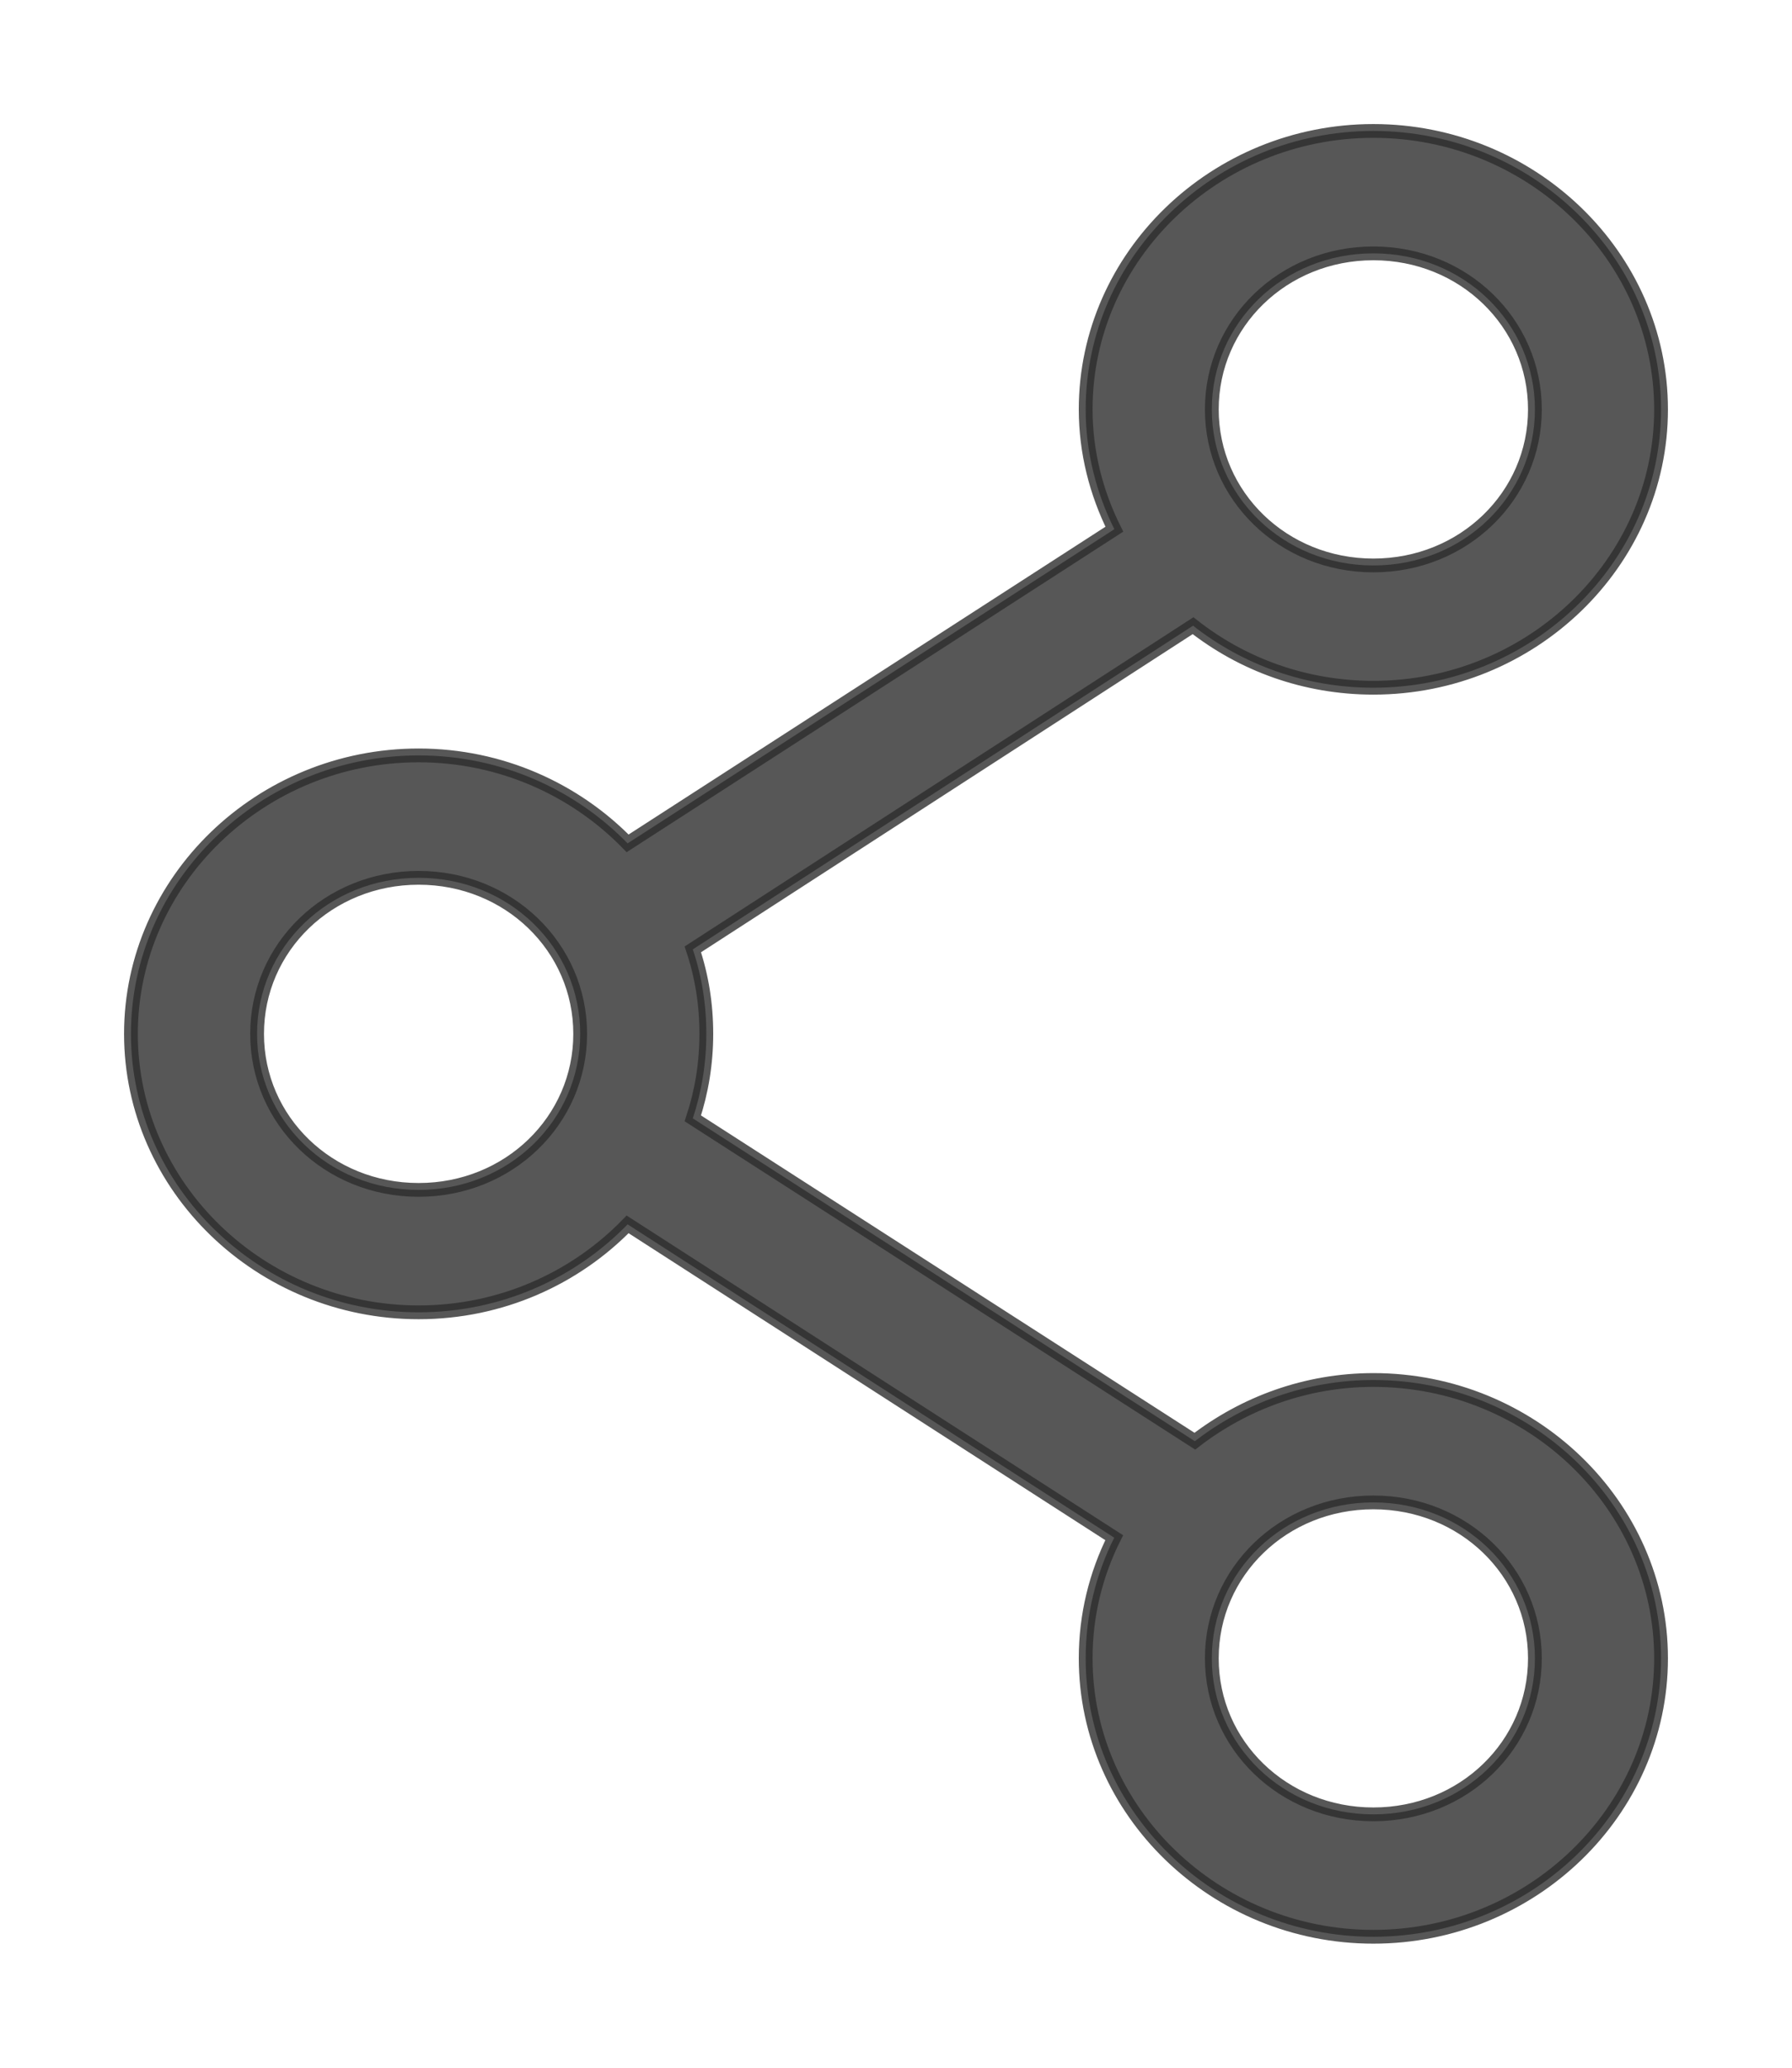 <svg width="13" height="15" viewBox="0 0 13 15" fill="none" xmlns="http://www.w3.org/2000/svg">
<path opacity="0.8" d="M9.963 0.95C8.817 0.95 7.876 1.857 7.876 2.97C7.876 3.28 7.953 3.576 8.084 3.839L4.553 6.118C4.172 5.727 3.633 5.48 3.037 5.48C1.891 5.48 0.95 6.388 0.95 7.5C0.95 8.612 1.891 9.52 3.037 9.52C3.634 9.52 4.172 9.274 4.553 8.882L8.083 11.155C7.95 11.421 7.876 11.717 7.876 12.03C7.876 13.143 8.817 14.05 9.963 14.05C11.109 14.05 12.05 13.143 12.05 12.03C12.05 10.918 11.109 10.011 9.963 10.011C9.474 10.011 9.024 10.18 8.668 10.455L5.026 8.113C5.09 7.92 5.124 7.713 5.124 7.5C5.124 7.285 5.091 7.081 5.026 6.887L8.655 4.539C9.014 4.821 9.468 4.989 9.963 4.989C11.109 4.989 12.05 4.082 12.05 2.97C12.05 1.857 11.109 0.95 9.963 0.95ZM9.963 1.838C10.617 1.838 11.135 2.342 11.135 2.97C11.135 3.598 10.617 4.102 9.963 4.102C9.309 4.102 8.791 3.598 8.791 2.97C8.791 2.342 9.309 1.838 9.963 1.838ZM3.037 6.368C3.691 6.368 4.209 6.872 4.209 7.5C4.209 8.128 3.691 8.632 3.037 8.632C2.383 8.632 1.865 8.128 1.865 7.5C1.865 6.872 2.383 6.368 3.037 6.368ZM9.963 10.899C10.617 10.899 11.135 11.402 11.135 12.03C11.135 12.659 10.617 13.162 9.963 13.162C9.309 13.162 8.791 12.659 8.791 12.03C8.791 11.402 9.309 10.899 9.963 10.899Z" fill="#2D2D2D" stroke="#2D2D2D" stroke-width="0.1"/>
</svg>
